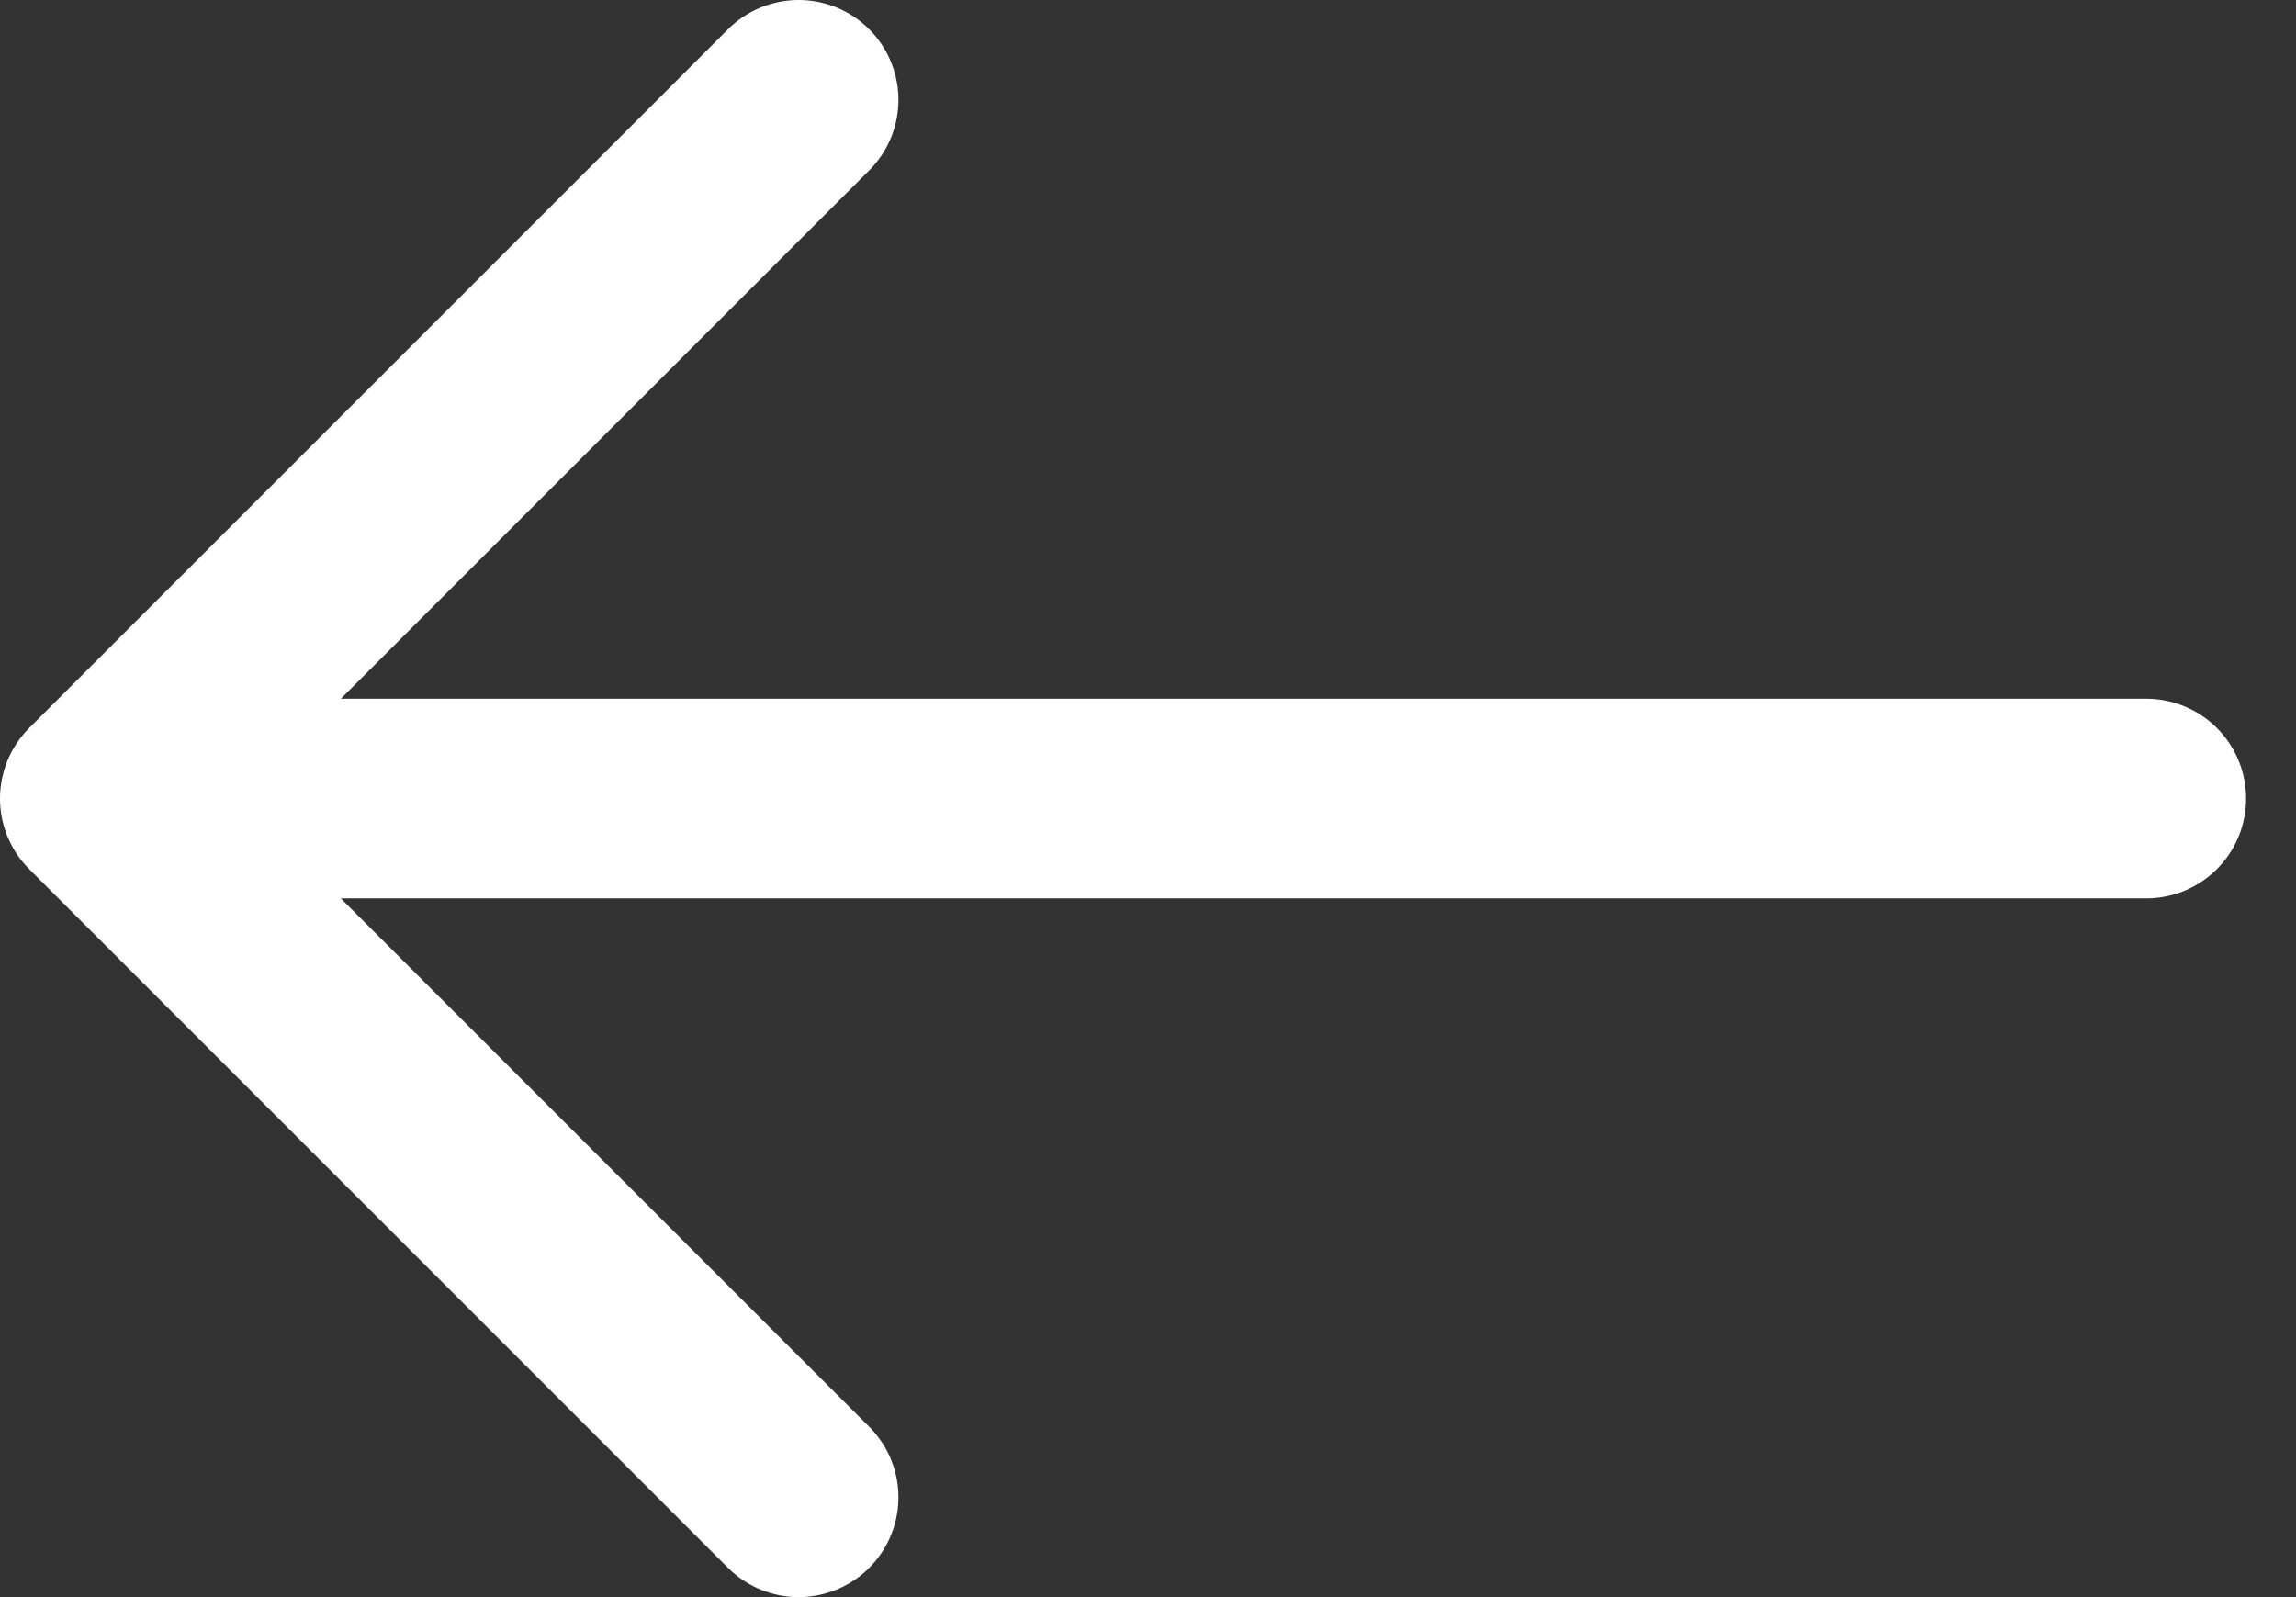 <svg width="23" height="16" viewBox="0 0 23 16" fill="none" xmlns="http://www.w3.org/2000/svg">
<rect x="0" y="0" width="23" height="16" fill="#333333" stroke="none"/>
<path d="M21.5 8L1 8M1 8L8 15M1 8L8 1" stroke="white" stroke-width="2" stroke-linecap="round" stroke-linejoin="round"/>
</svg>
